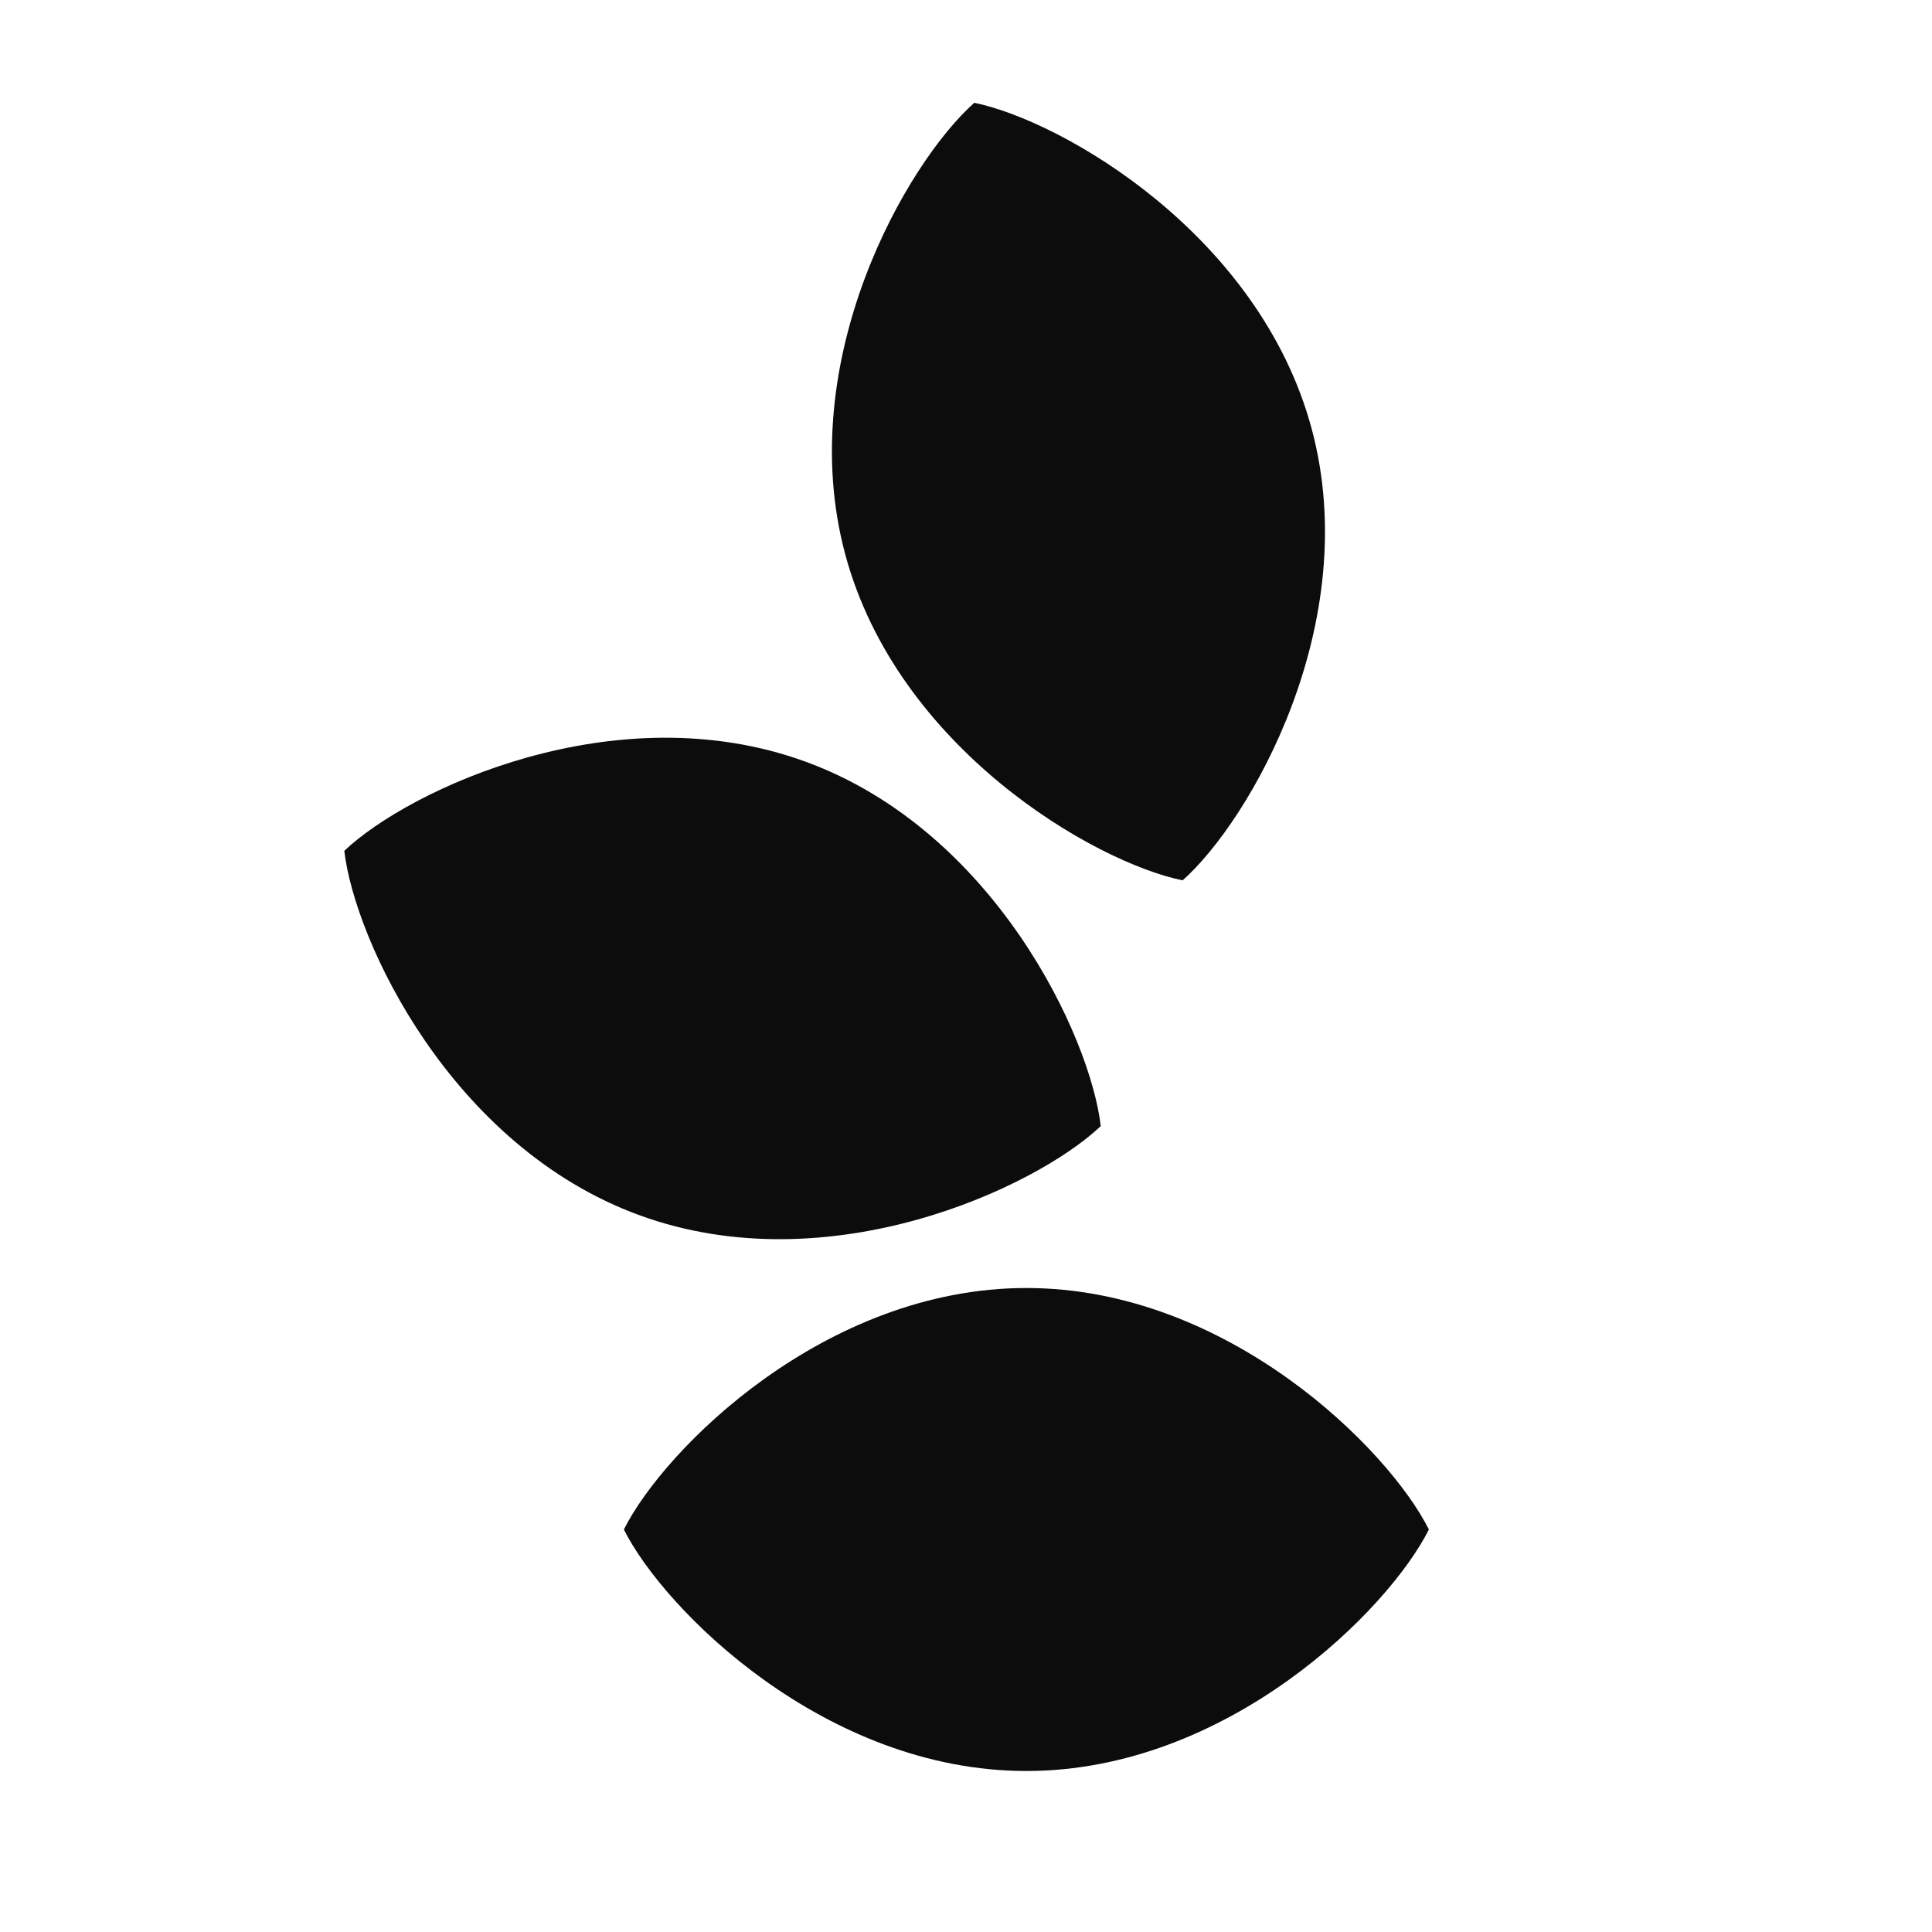 <svg fill="none" height="24" viewBox="0 0 24 24" width="24" xmlns="http://www.w3.org/2000/svg"><g fill="#0c0c0c"><path d="m10.499 6.883c.647 2.415 3.096 3.829 4.192 4.053.837-.742 2.251-3.191 1.604-5.606-.647-2.415-3.097-3.829-4.192-4.053-.837.742-2.251 3.191-1.604 5.606z"/><path d="m7.949 15.098c2.349.855 4.913-.34 5.725-1.109-.128-1.111-1.323-3.674-3.672-4.529-2.349-.855-4.913.34-5.725 1.109.128 1.111 1.323 3.674 3.672 4.529z"/><path d="m12.75 22c2.5 0 4.5-2 5-3-.5-1-2.5-3-5-3s-4.5 2-5 3c.5 1 2.5 3 5 3z"/></g></svg>